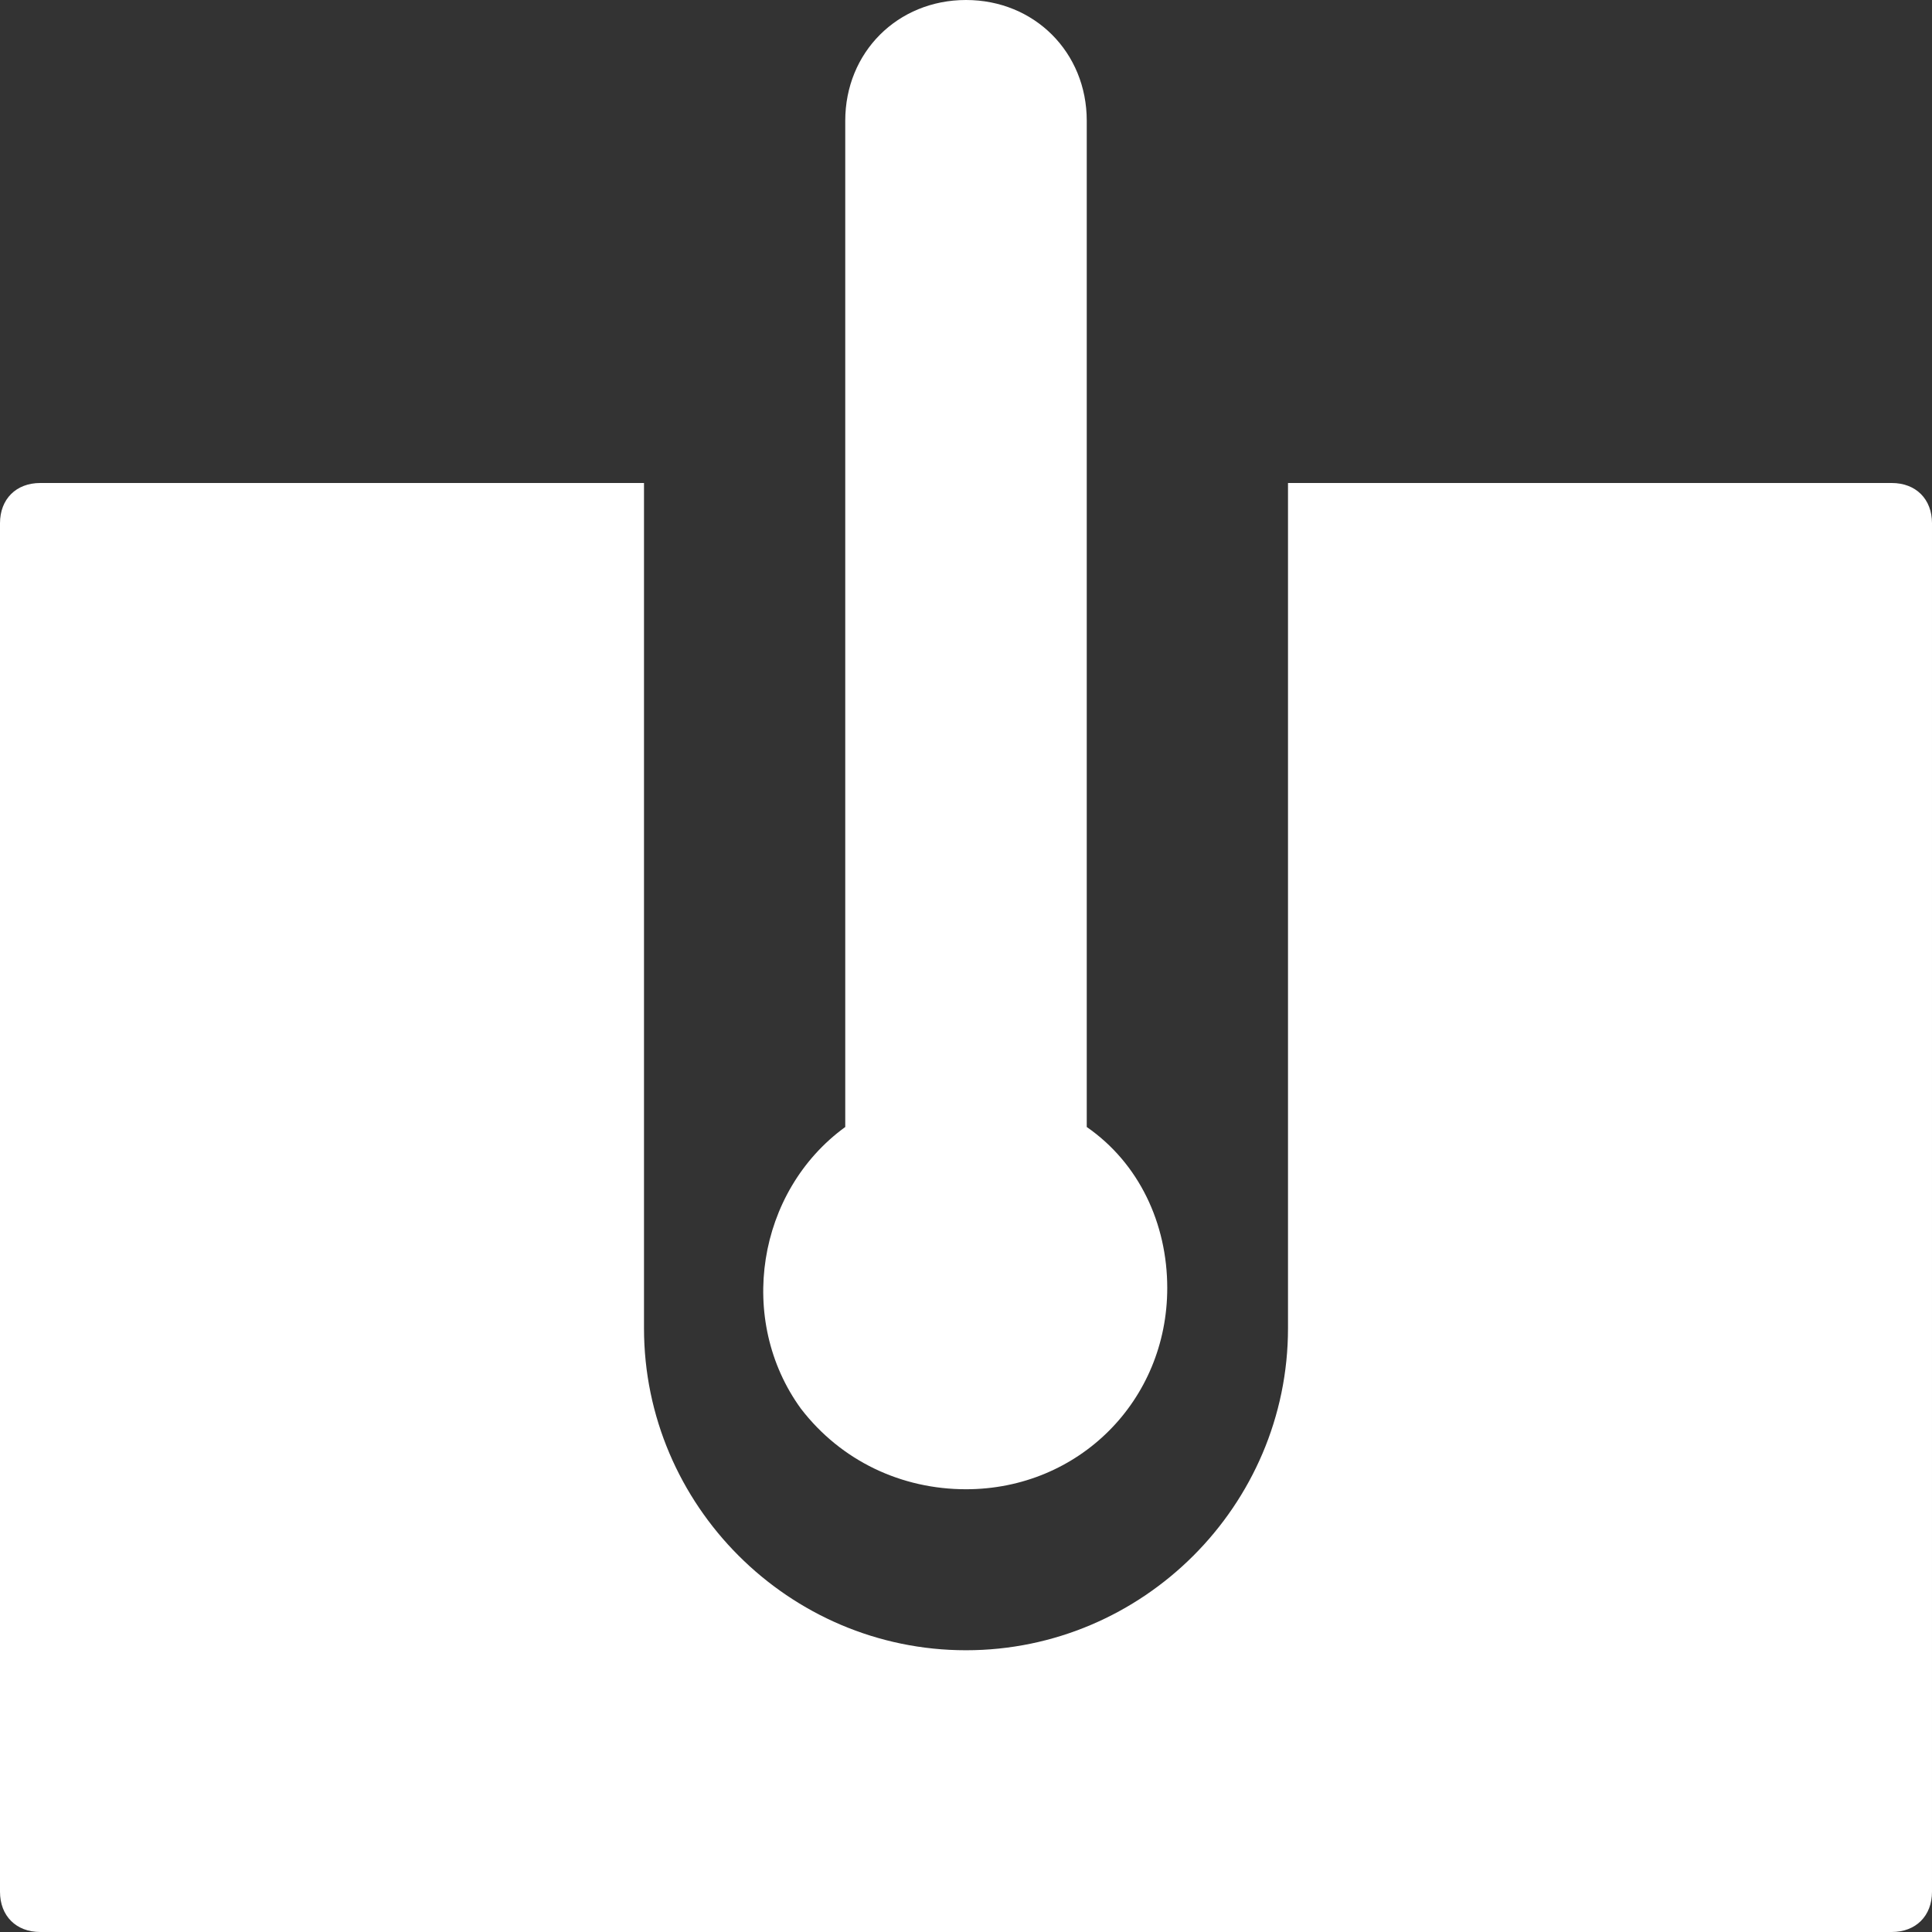 <?xml version="1.0" encoding="utf-8"?>
<!-- Generator: Adobe Illustrator 25.0.0, SVG Export Plug-In . SVG Version: 6.00 Build 0)  -->
<svg version="1.1" id="Layer_1" xmlns="http://www.w3.org/2000/svg" xmlns:xlink="http://www.w3.org/1999/xlink" x="0px" y="0px"
	 viewBox="0 0 48 48" style="enable-background:new 0 0 48 48;" xml:space="preserve">
<rect x="0" y="0" width="48" height="48" fill="#333333" stroke="none"/>
<style type="text/css">
	.st0{fill:#fff;}
</style>
<g id="Layer_2_1_">
	<g id="Icons">
		<path class="st0" d="M47,12H32v21c0,4.4-3.6,8-8,8s-8-3.6-8-8V12H1c-0.6,0-1,0.4-1,1v34c0,0.6,0.4,1,1,1h46c0.6,0,1-0.4,1-1V13
			C48,12.4,47.6,12,47,12z"/>
		<path class="st0" d="M24,37c2.8,0,5-2.2,5-5c0-1.6-0.7-3.1-2-4h0V3c0-1.7-1.3-3-3-3s-3,1.3-3,3v25h0c-2.2,1.6-2.7,4.8-1.1,7
			C20.9,36.3,22.4,37,24,37z"/>
	</g>
</g>
</svg>
